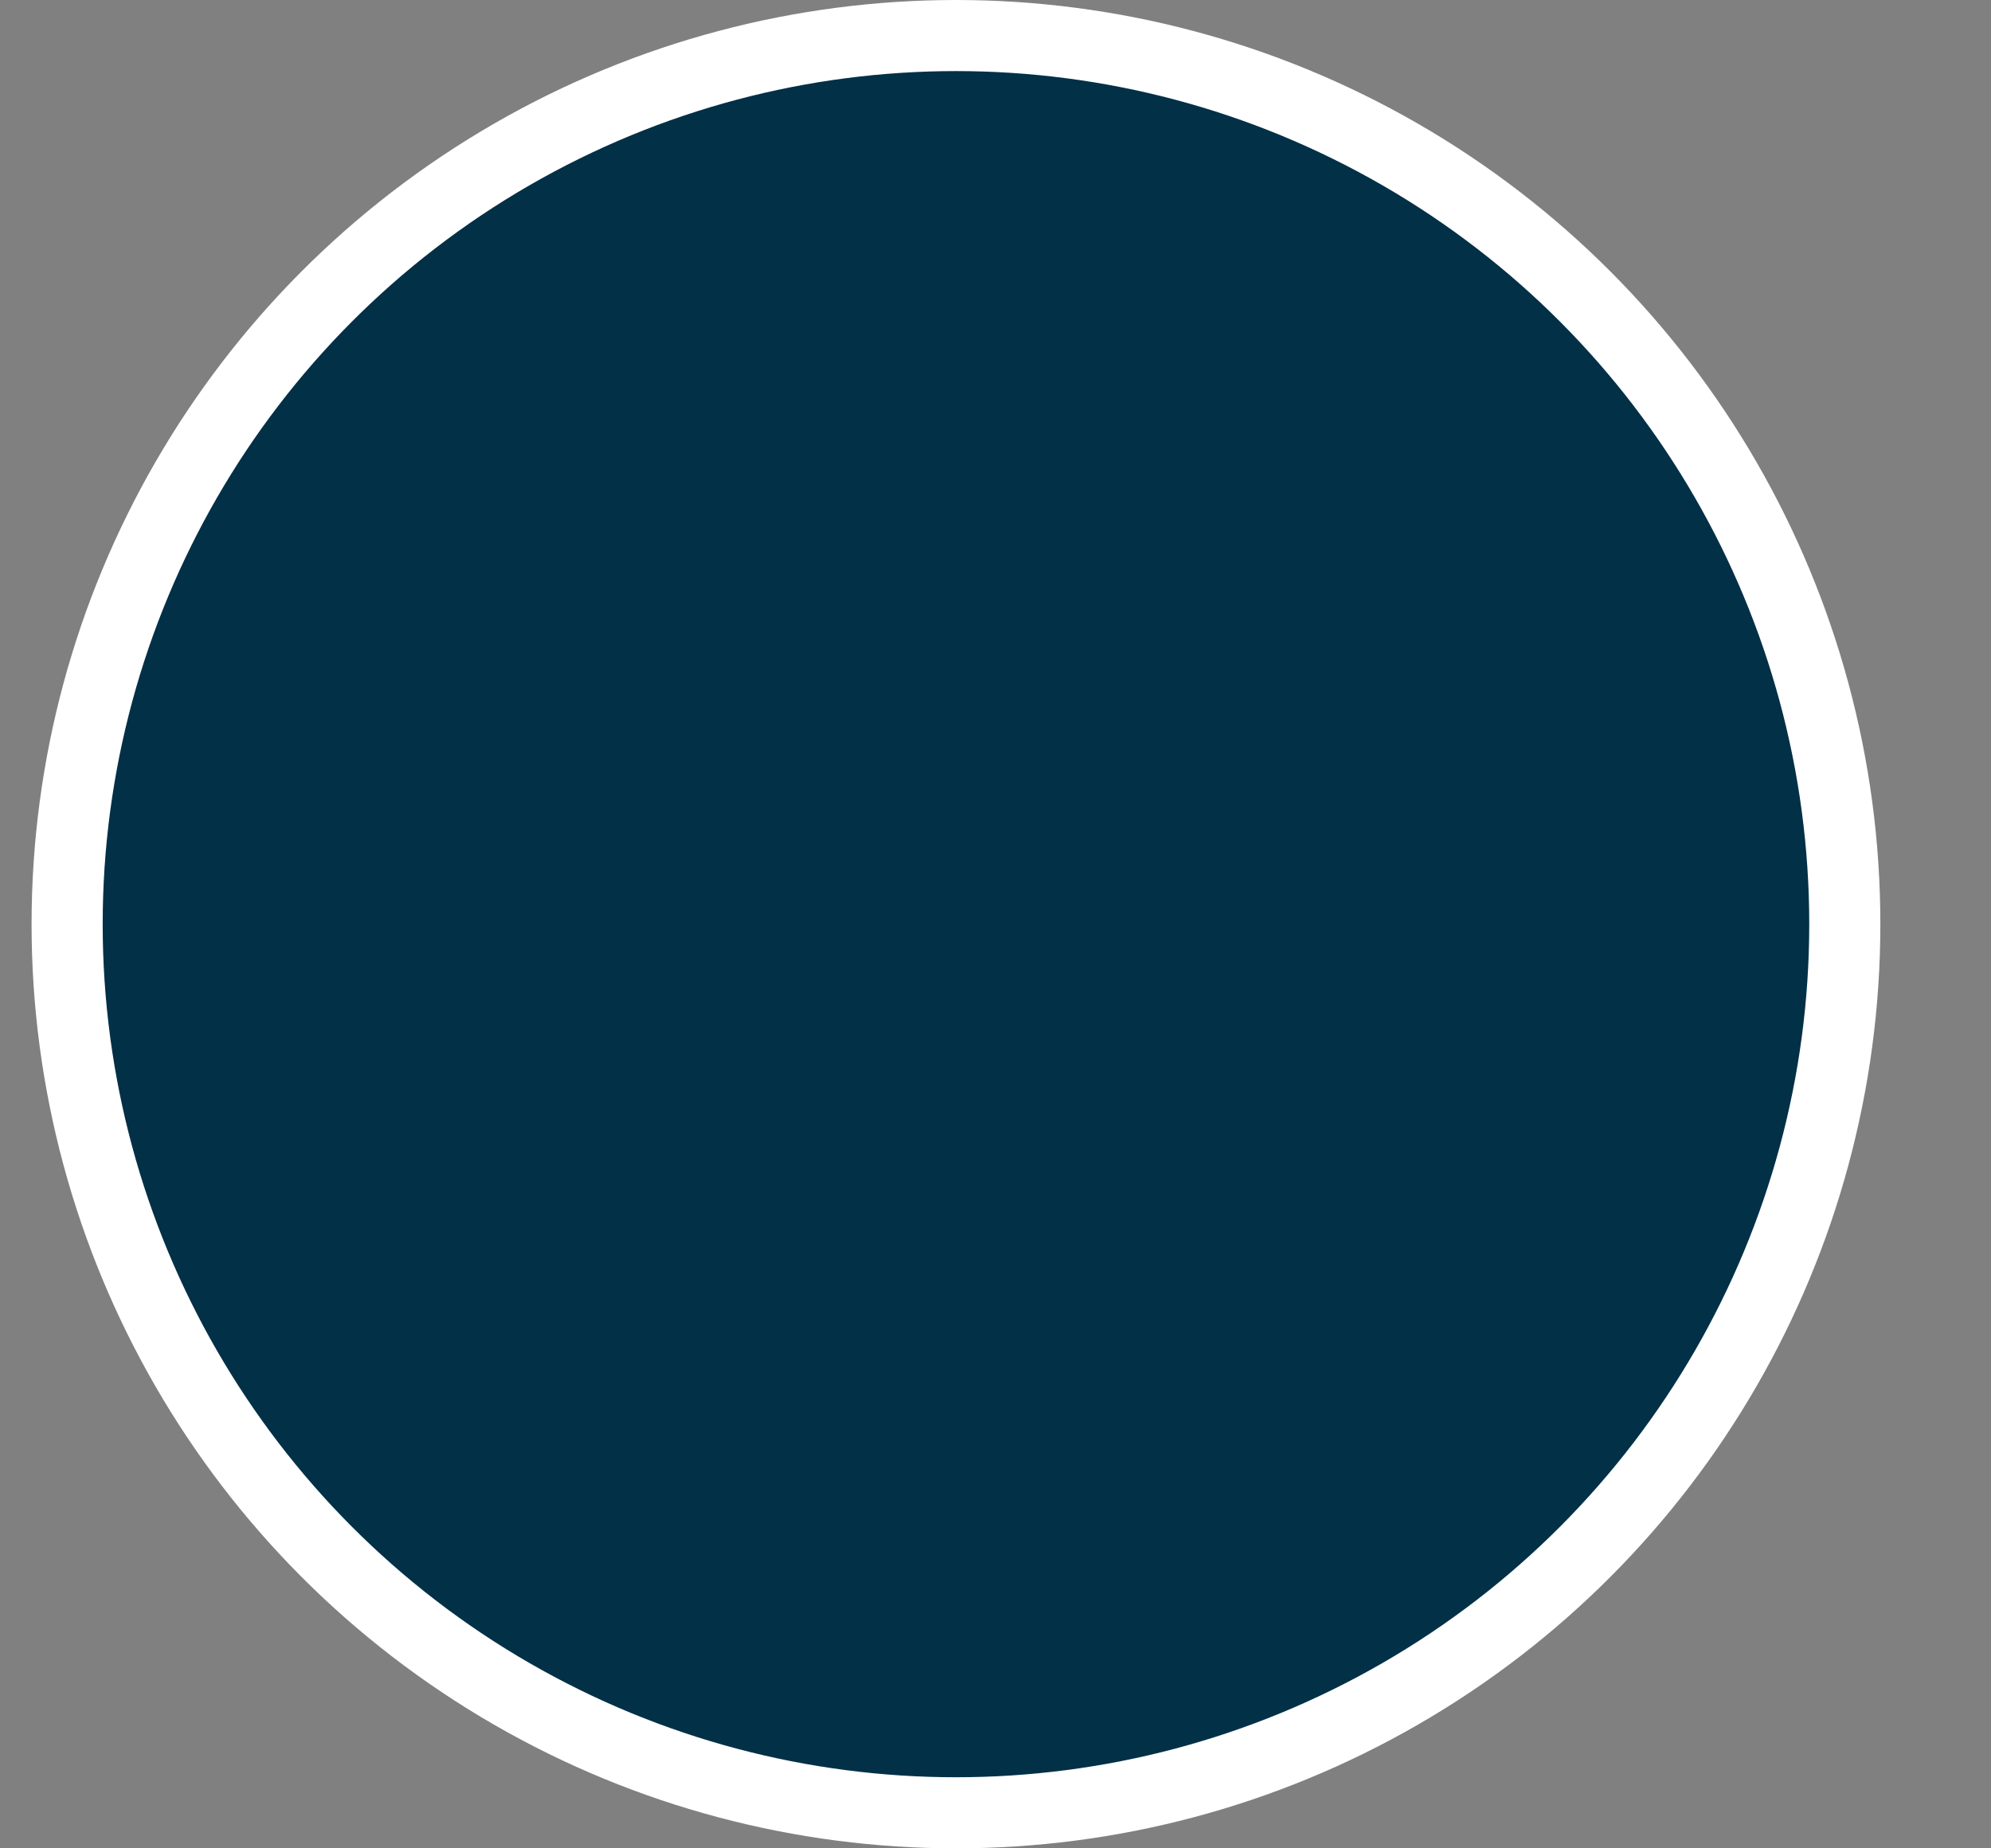 <svg width="14" height="13" viewBox="0 0 14 13" fill="none" xmlns="http://www.w3.org/2000/svg">
<rect x="0" y="0" width="14" height="13" fill="#808080" stroke="none"/>
<circle id="Ellipse 16" cx="6.722" cy="6.5" r="6.25" fill="#023047" stroke="white" stroke-width="0.5"/>
</svg>
